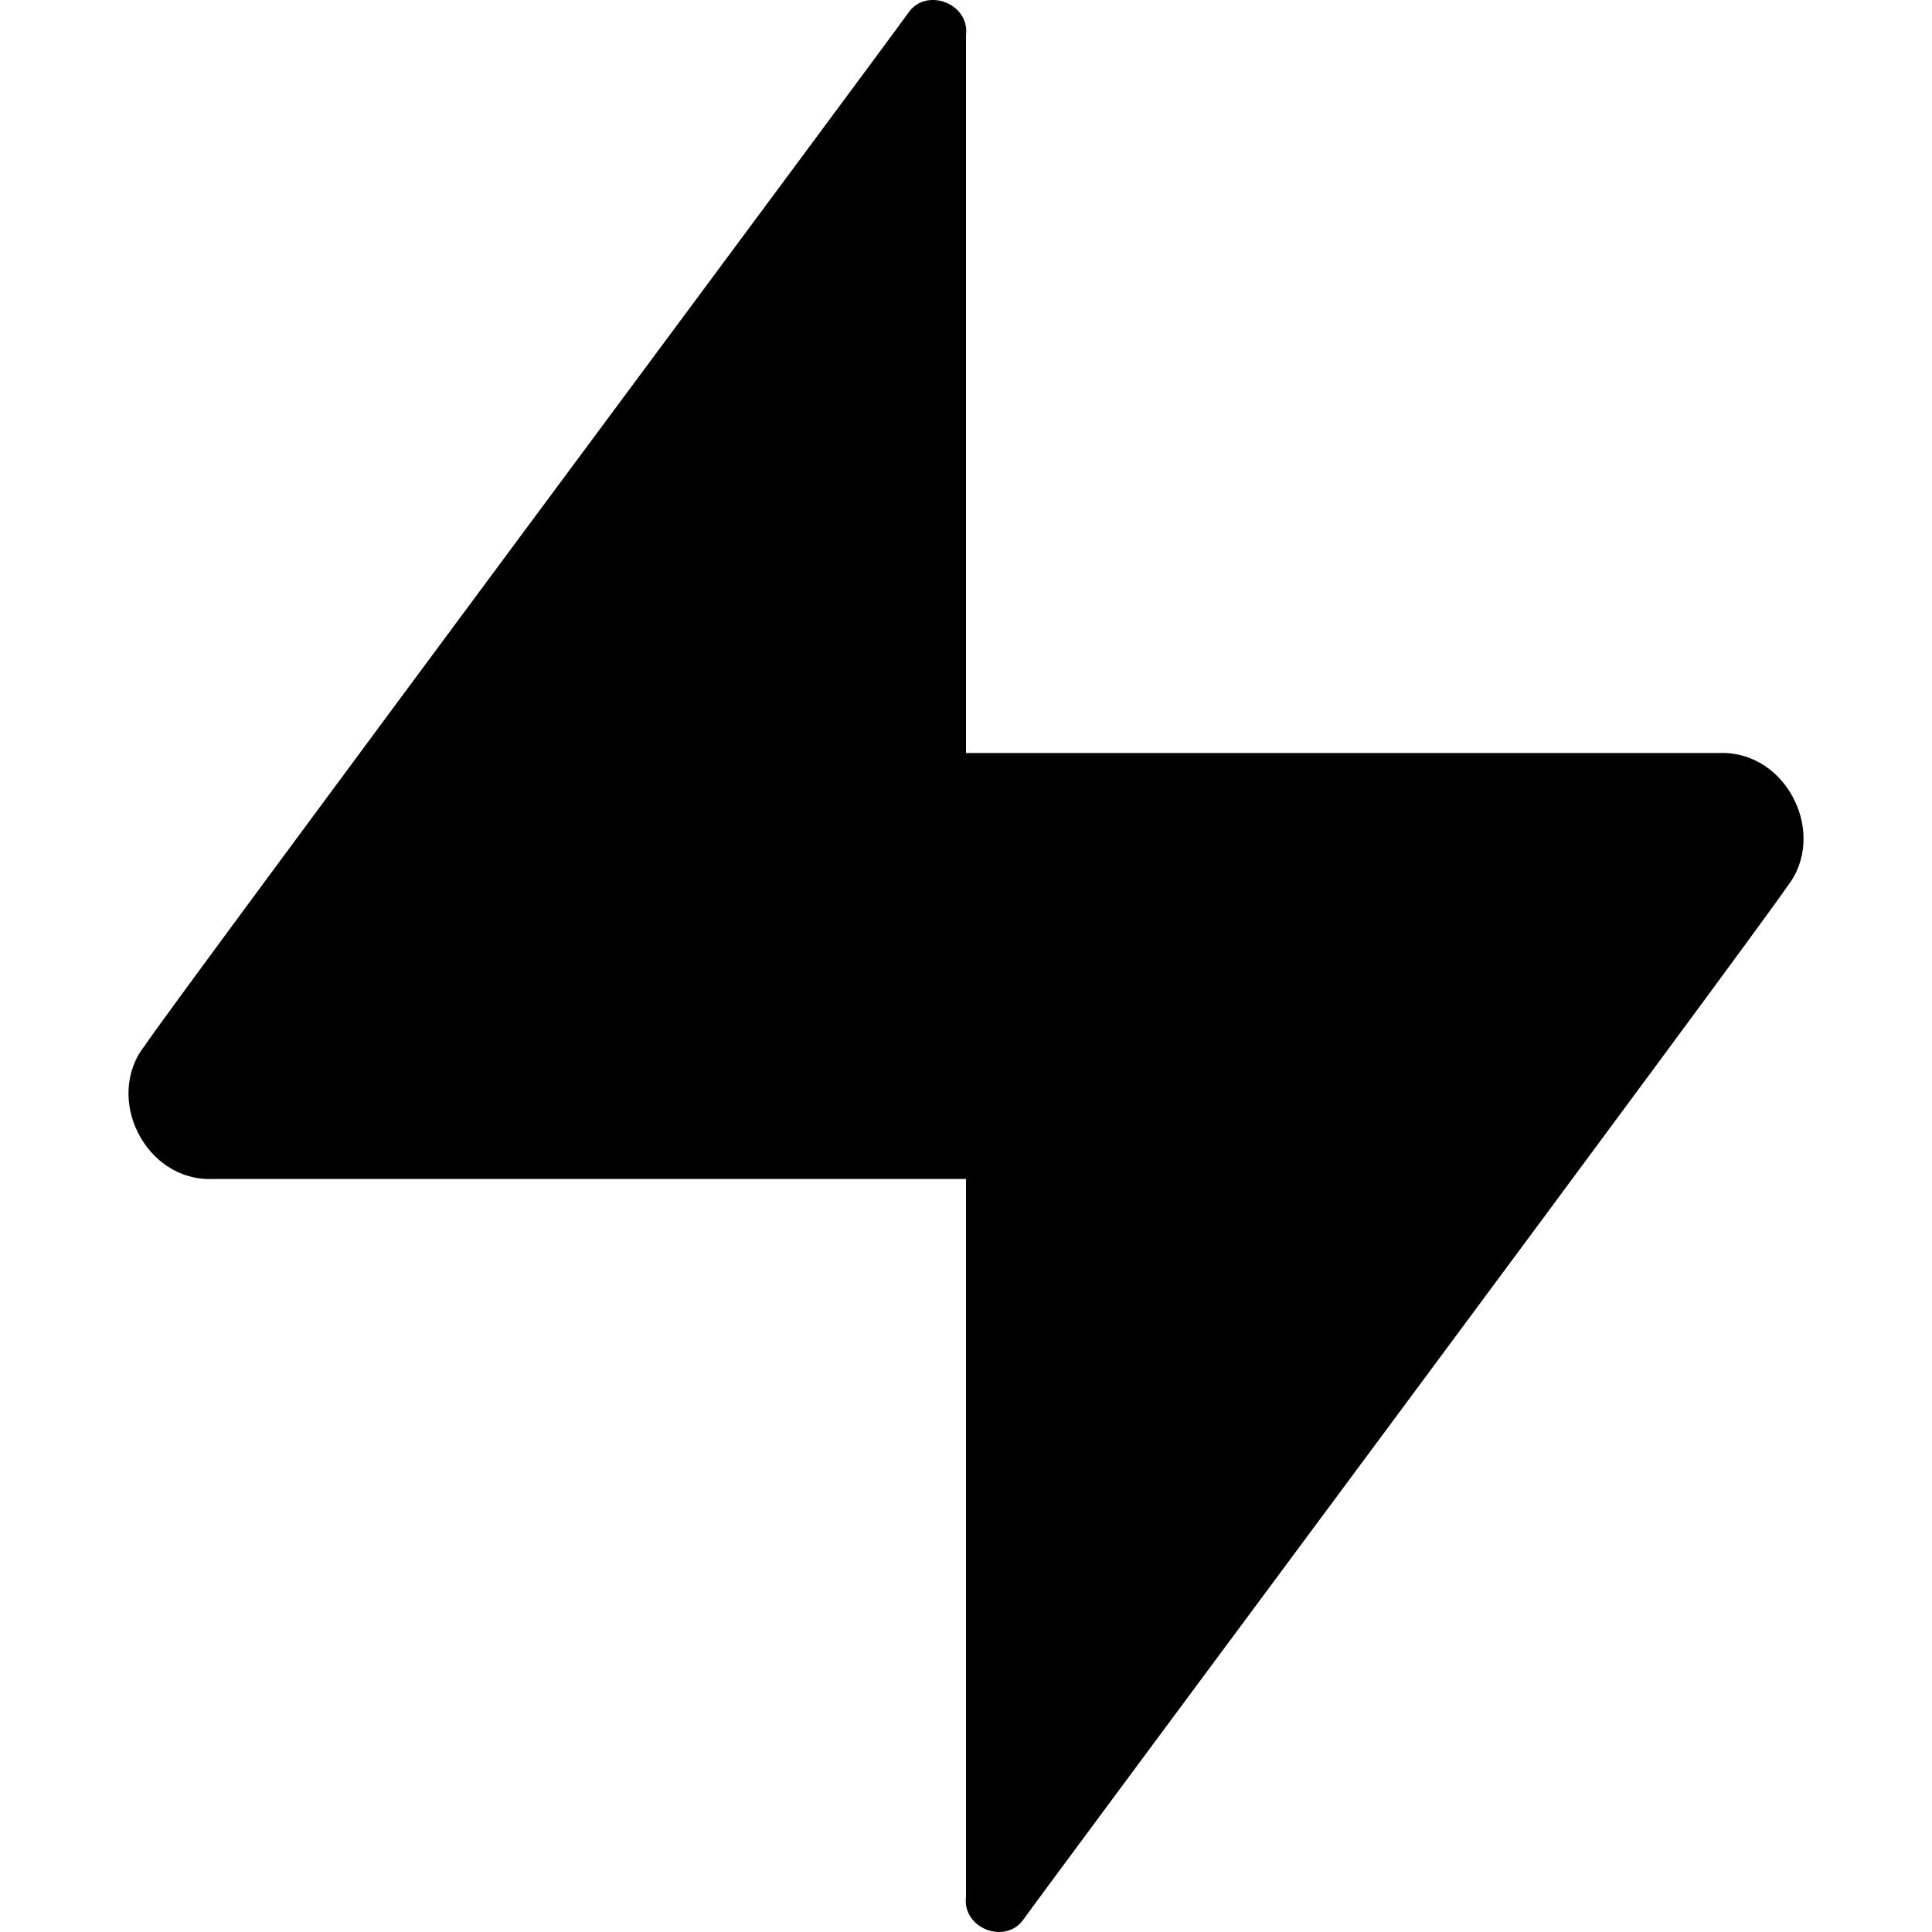 <svg role="img" viewBox="0 0 24 24" xmlns="http://www.w3.org/2000/svg"><title>Supabase icon</title><path d="M21.364 9.354H12V.438c.05-.395-.495-.603-.717-.278-.394.551-9.136 12.299-9.483 12.827-.511.647.001 1.686.836 1.659H12v8.916c-.05.395.495.602.717.278.394-.551 9.136-12.299 9.484-12.827.51-.646-.002-1.686-.837-1.659z"/></svg>